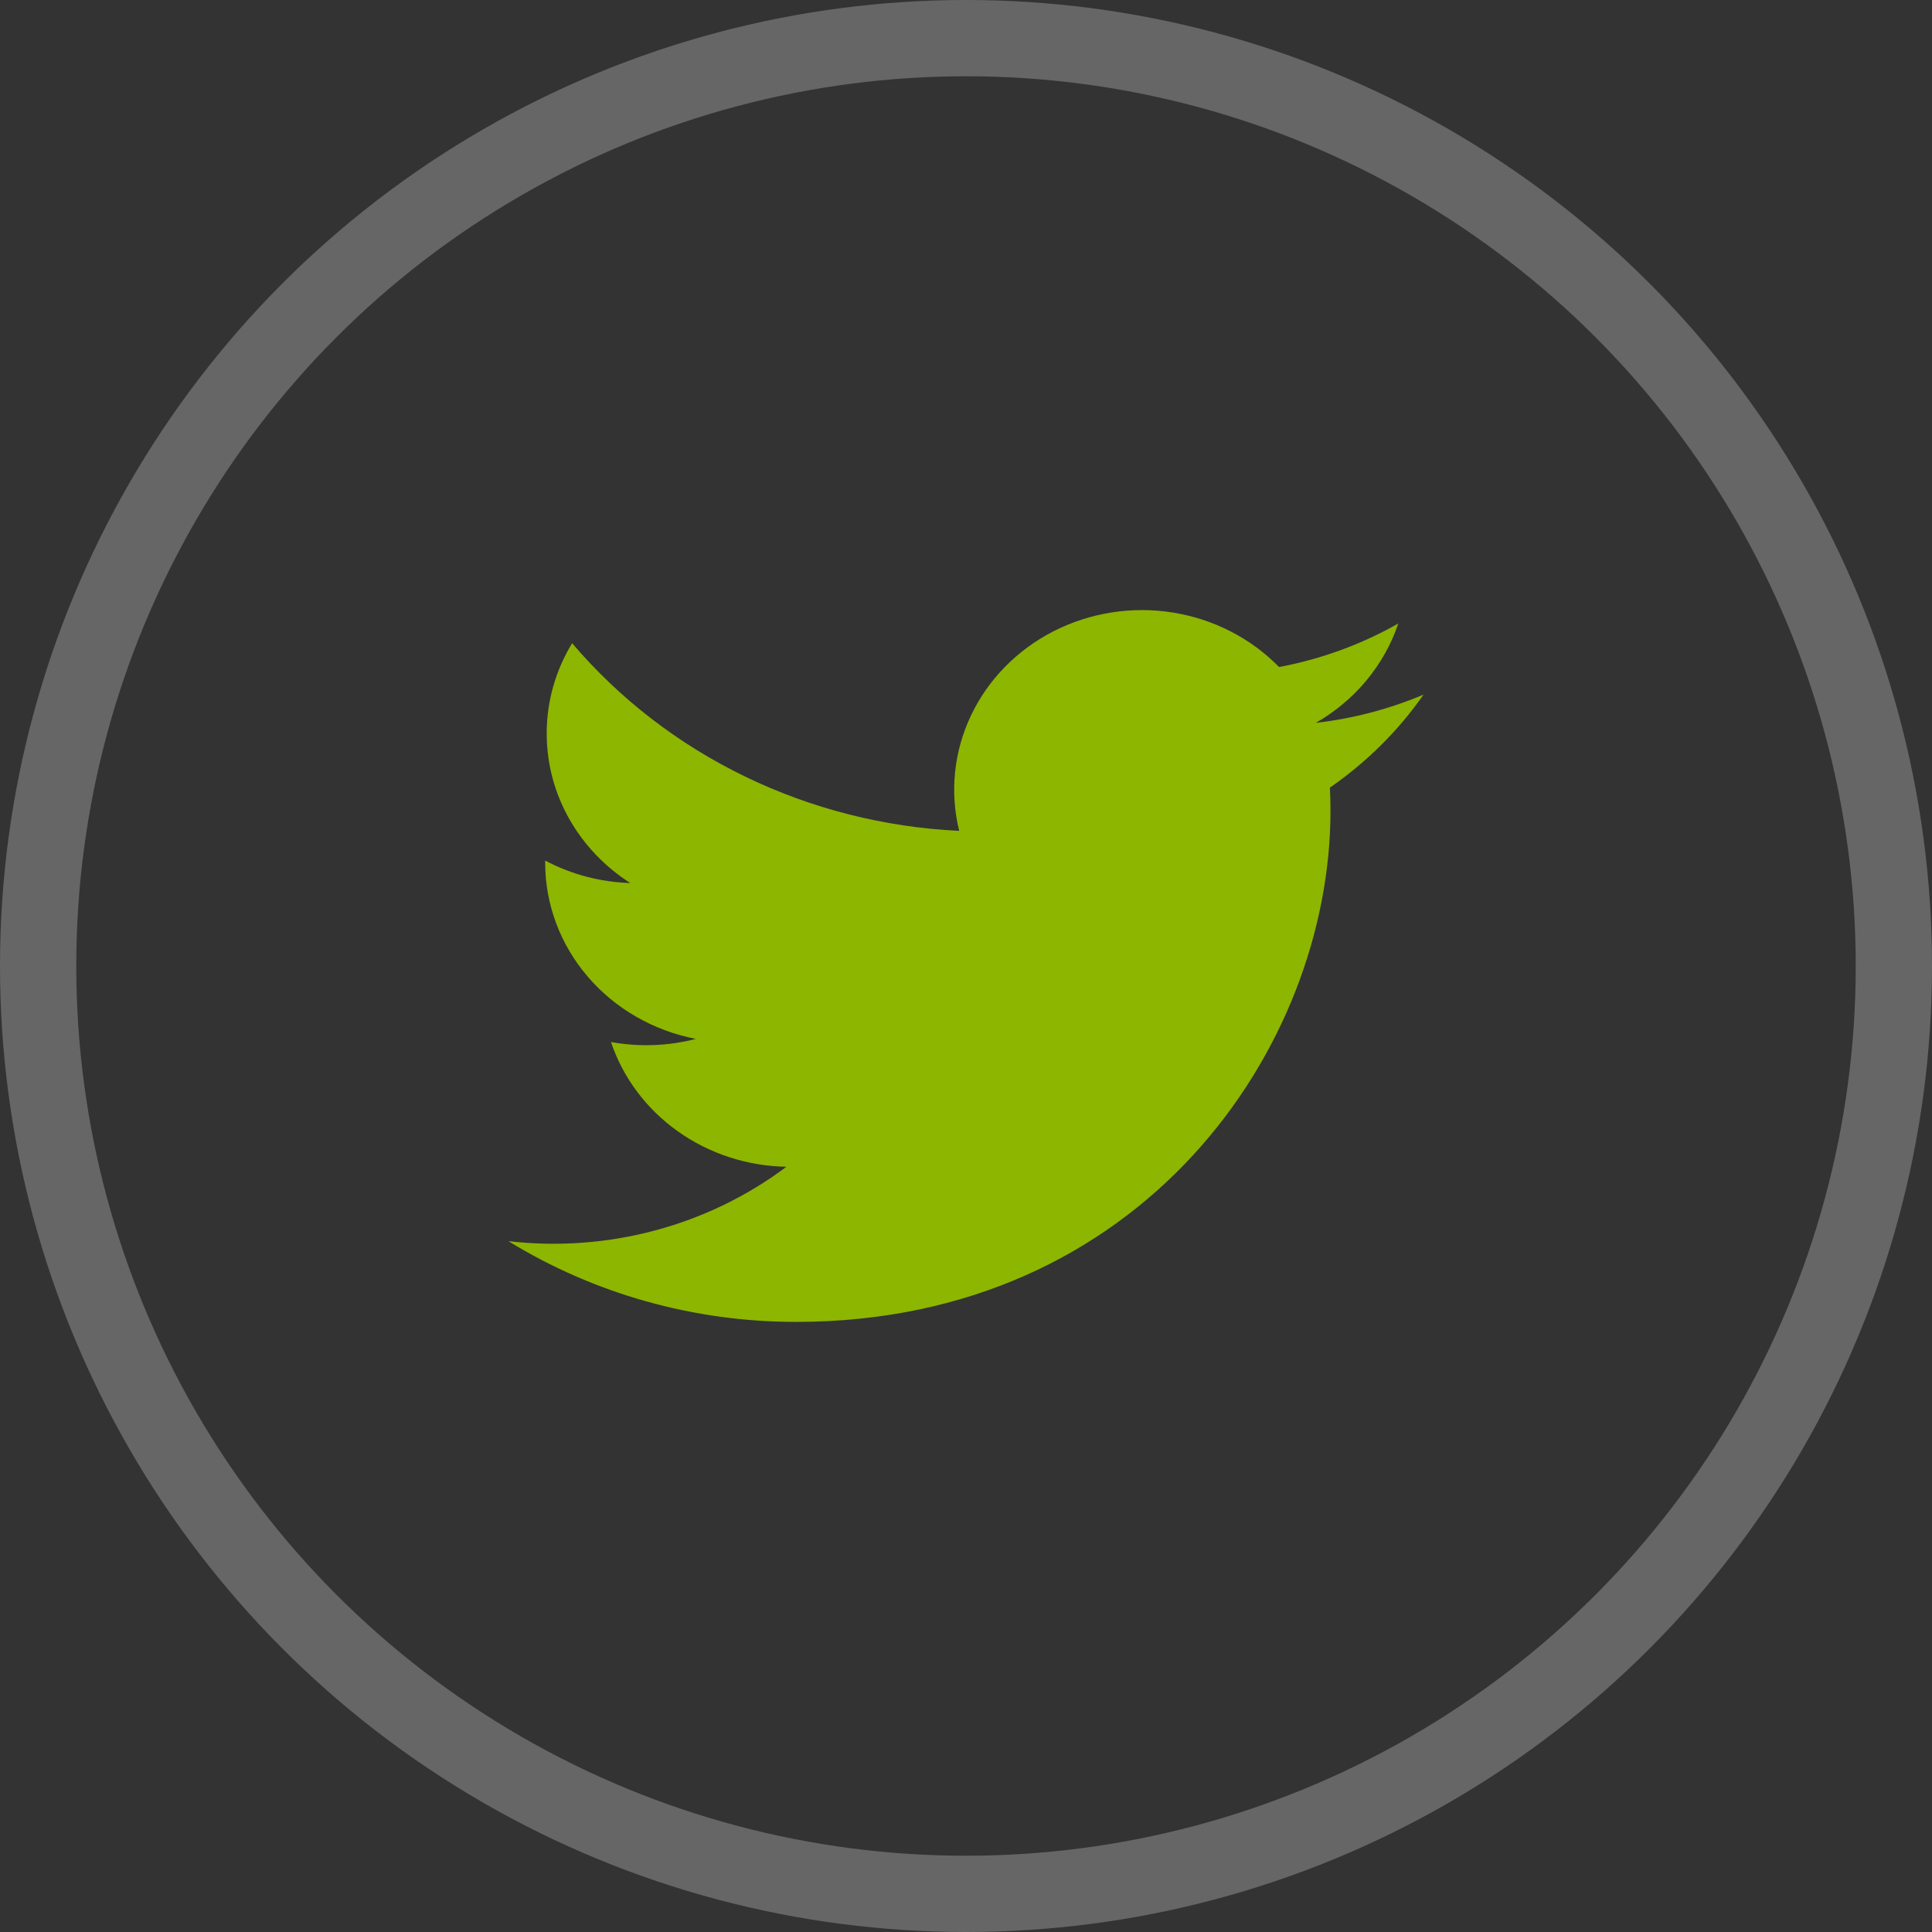 <svg width="38" height="38" viewBox="0 0 38 38" fill="none" xmlns="http://www.w3.org/2000/svg">
<rect x="0" y="0" width="38" height="38" fill="#333333" stroke="none"/>
<circle cx="19" cy="19" r="18.25" stroke="white" stroke-opacity="0.25" stroke-width="1.5"/>
<path d="M28 13.662C27.326 13.947 26.611 14.134 25.88 14.218C26.651 13.776 27.228 13.081 27.503 12.263C26.779 12.675 25.985 12.964 25.158 13.12C24.603 12.552 23.866 12.174 23.063 12.047C22.26 11.92 21.435 12.051 20.718 12.418C20 12.786 19.43 13.369 19.095 14.079C18.76 14.789 18.679 15.584 18.866 16.342C17.397 16.272 15.96 15.907 14.649 15.271C13.338 14.635 12.181 13.742 11.253 12.651C10.925 13.19 10.752 13.803 10.753 14.427C10.753 15.652 11.406 16.734 12.396 17.368C11.809 17.35 11.236 17.199 10.723 16.926V16.969C10.723 17.785 11.018 18.576 11.558 19.207C12.098 19.839 12.85 20.272 13.686 20.434C13.142 20.575 12.571 20.596 12.017 20.495C12.253 21.197 12.712 21.811 13.331 22.251C13.95 22.692 14.697 22.935 15.468 22.949C14.702 23.524 13.824 23.95 12.886 24.201C11.948 24.452 10.967 24.524 10 24.412C11.688 25.45 13.653 26.002 15.66 26C22.454 26 26.169 20.617 26.169 15.948C26.169 15.796 26.165 15.642 26.158 15.491C26.881 14.991 27.504 14.371 28 13.662Z" fill="#8DB600"/>
</svg>
